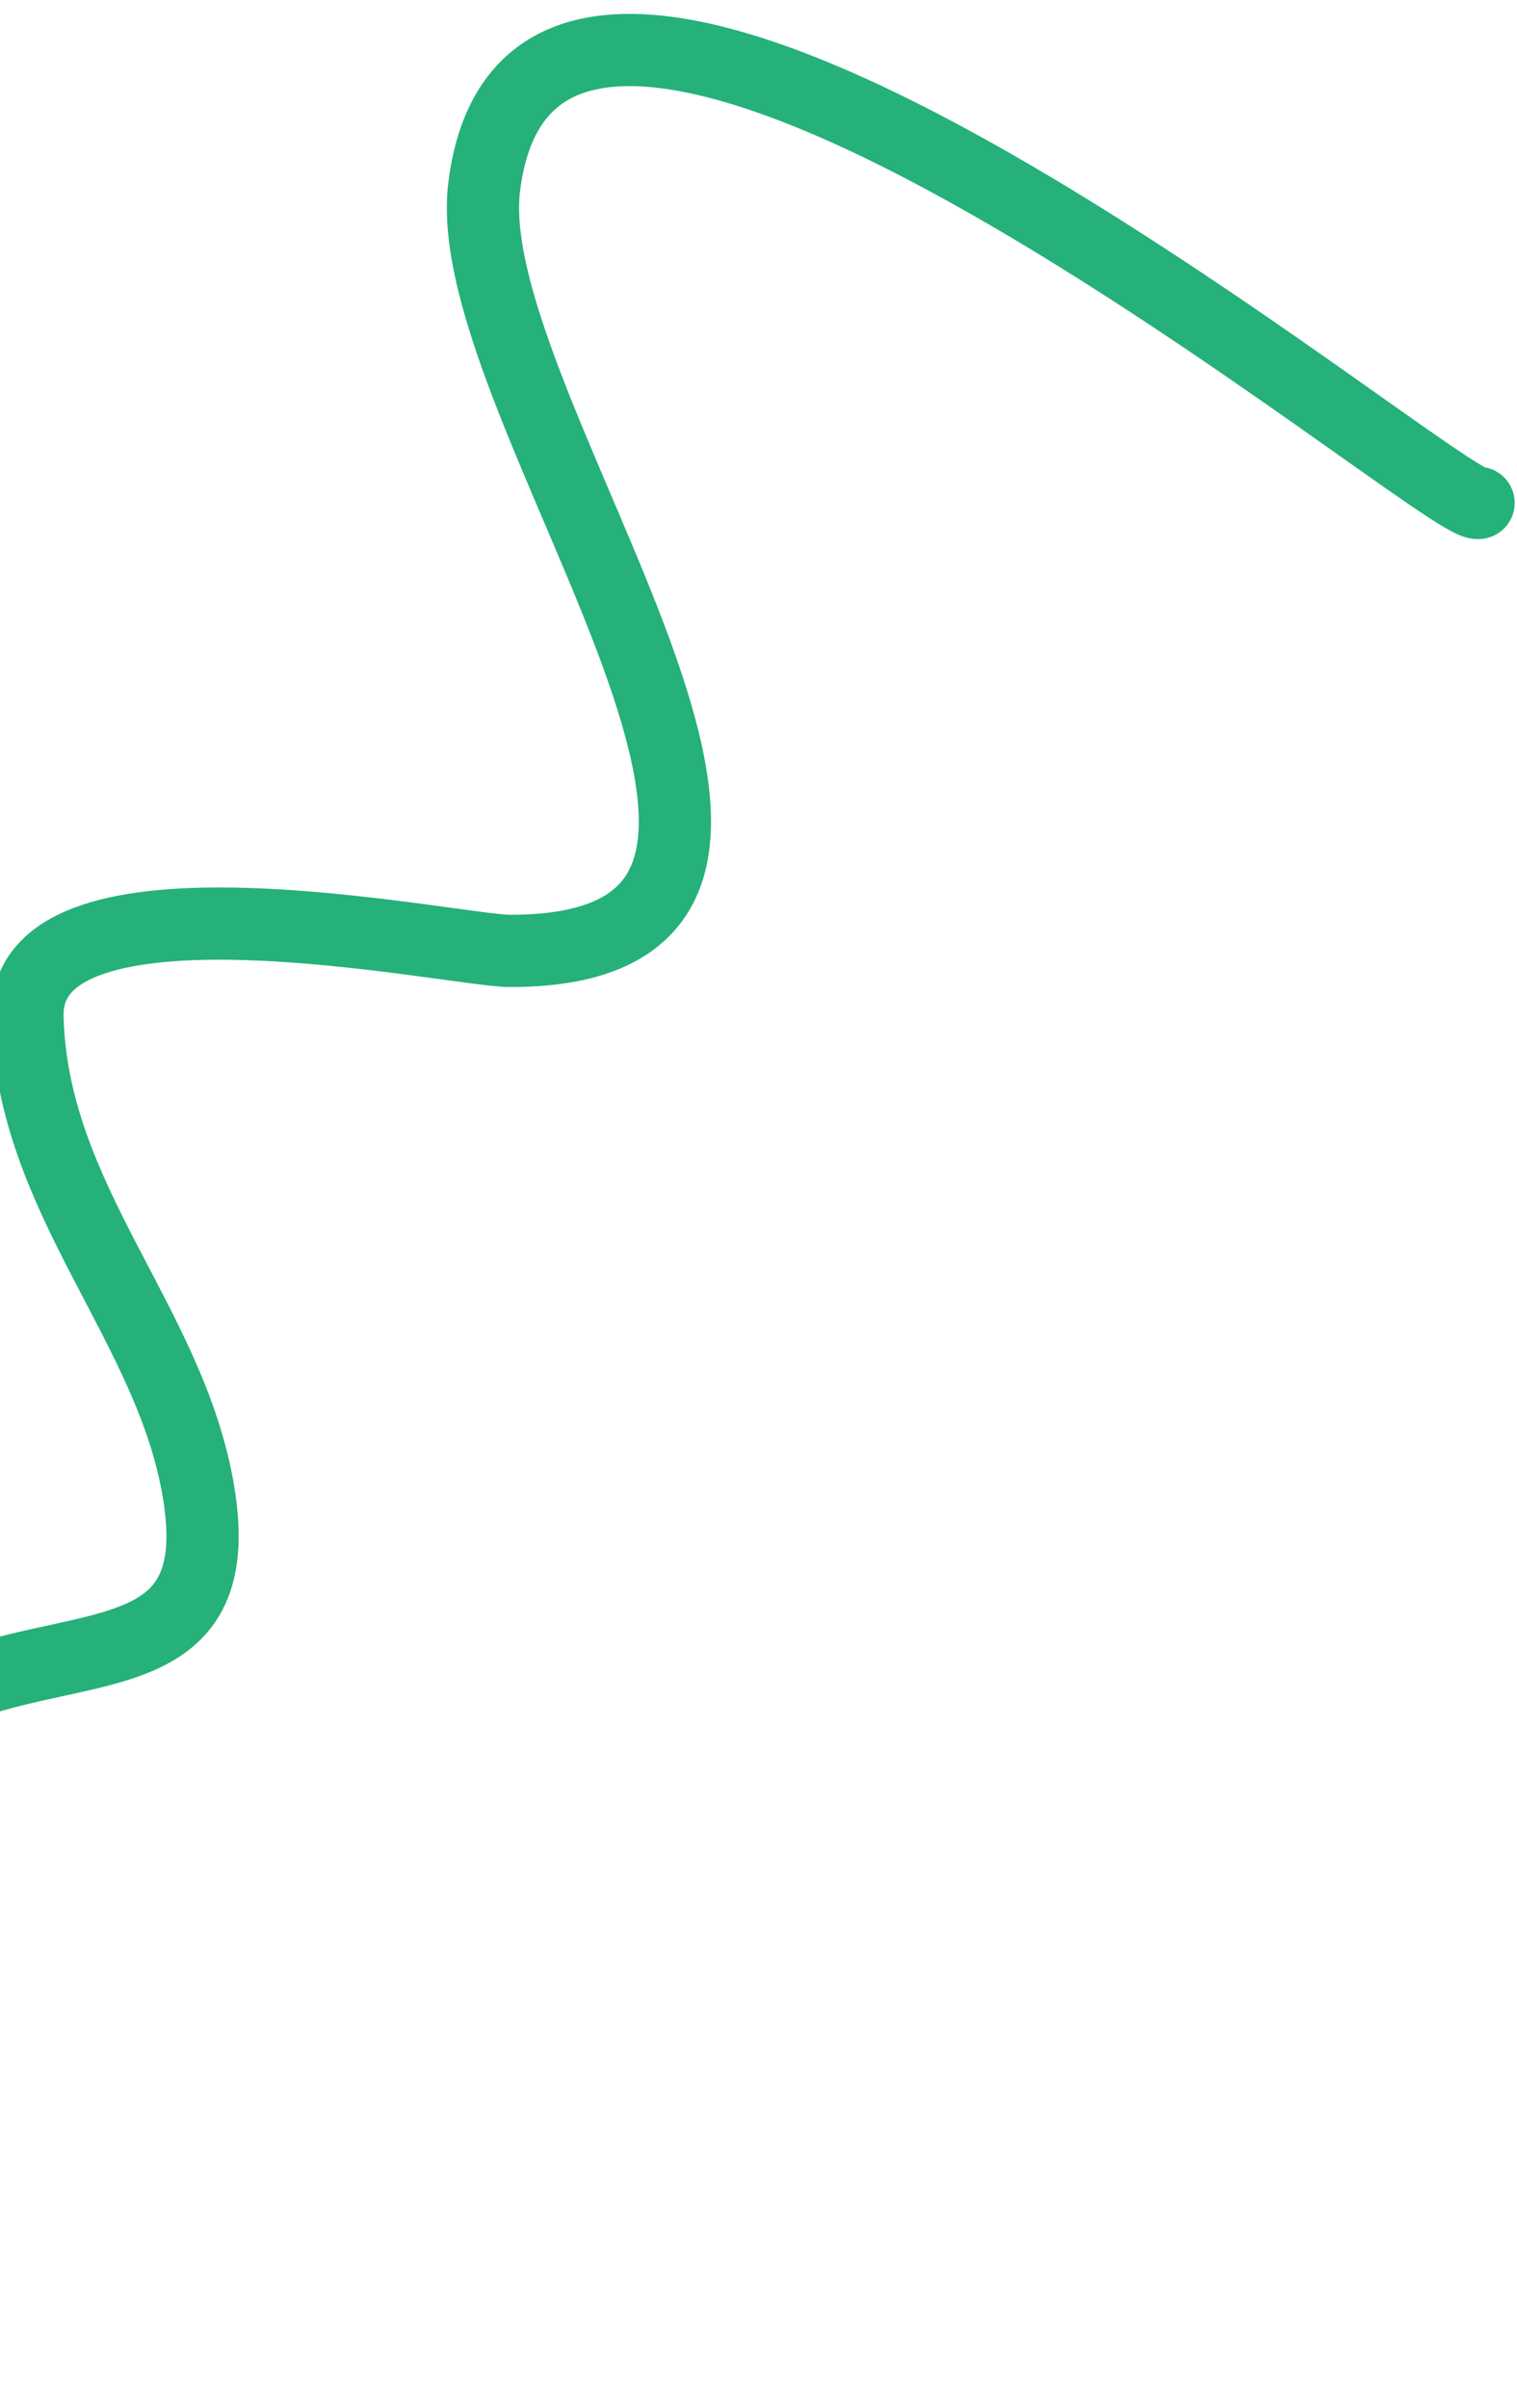 <svg width="63" height="100" viewBox="0 0 63 100" fill="none" xmlns="http://www.w3.org/2000/svg">
<path d="M61.404 20.884C60.072 21.323 22.391 -10.565 20.108 7.76C18.957 16.998 37.725 39.515 21.169 39.487C18.831 39.483 0.978 35.599 1.14 42.23C1.327 49.847 7.081 54.936 8.247 61.966C9.517 69.618 3.214 67.902 -2.368 70.317C-9.964 73.603 -26.059 75.163 -26.624 85.136C-26.882 89.693 -26.664 93.967 -25.56 98.376" stroke="#25B179" stroke-width="3" stroke-linecap="round"/>
</svg>
